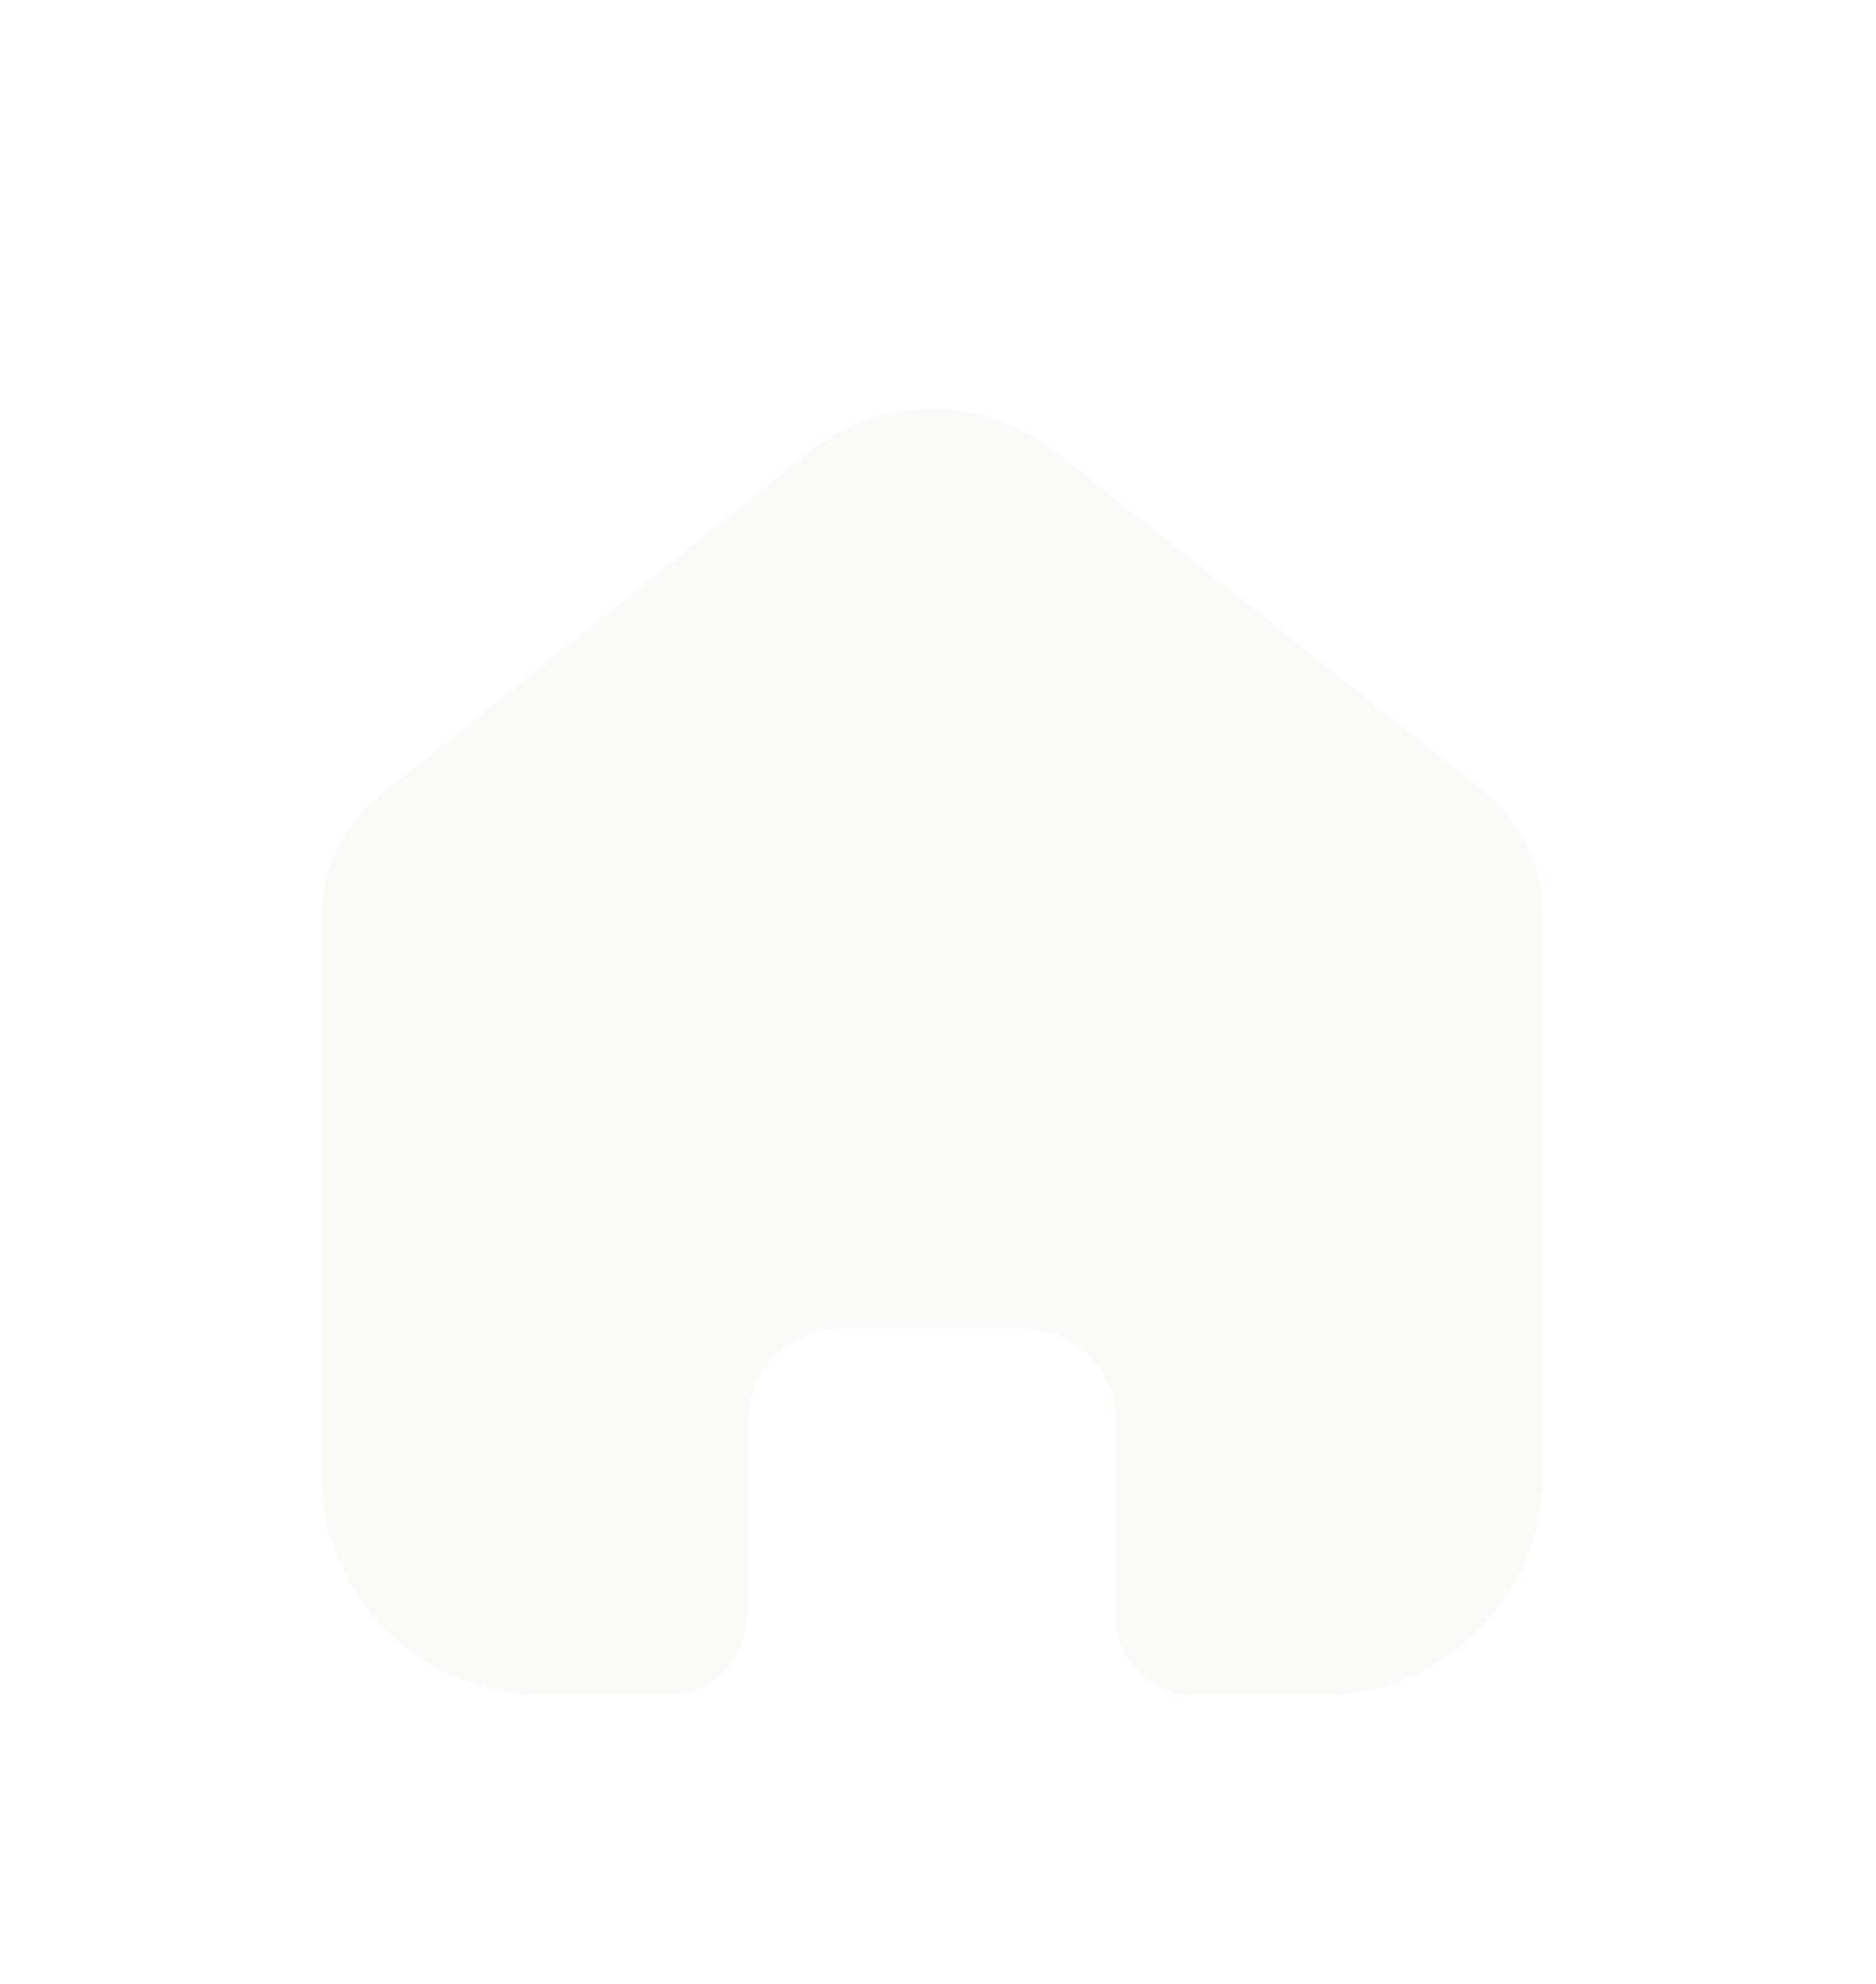 <svg width="35" height="37" viewBox="0 0 35 37" fill="none" xmlns="http://www.w3.org/2000/svg">
<g filter="url(#filter0_d_107_432)">
<path d="M13.965 24.922V21.244C13.965 20.312 14.723 19.555 15.662 19.549H19.108C20.051 19.549 20.816 20.308 20.816 21.244V24.911C20.816 25.72 21.472 26.377 22.287 26.382H24.638C25.736 26.385 26.791 25.954 27.568 25.184C28.346 24.414 28.783 23.369 28.783 22.278V11.831C28.783 10.95 28.39 10.115 27.709 9.55L19.72 3.207C18.324 2.098 16.329 2.133 14.974 3.292L7.158 9.55C6.445 10.098 6.019 10.936 5.998 11.831V22.267C5.998 24.54 7.854 26.382 10.143 26.382H12.44C12.832 26.385 13.209 26.233 13.488 25.958C13.766 25.684 13.922 25.311 13.922 24.922H13.965Z" fill="#EFEEE0" fill-opacity="0.25"/>
</g>
<defs>
<filter id="filter0_d_107_432" x="-2.233" y="0" width="39.246" height="39.247" filterUnits="userSpaceOnUse" color-interpolation-filters="sRGB">
<feFlood flood-opacity="0" result="BackgroundImageFix"/>
<feColorMatrix in="SourceAlpha" type="matrix" values="0 0 0 0 0 0 0 0 0 0 0 0 0 0 0 0 0 0 127 0" result="hardAlpha"/>
<feOffset dy="5.233"/>
<feGaussianBlur stdDeviation="2.616"/>
<feComposite in2="hardAlpha" operator="out"/>
<feColorMatrix type="matrix" values="0 0 0 0 0 0 0 0 0 0 0 0 0 0 0 0 0 0 0.25 0"/>
<feBlend mode="normal" in2="BackgroundImageFix" result="effect1_dropShadow_107_432"/>
<feBlend mode="normal" in="SourceGraphic" in2="effect1_dropShadow_107_432" result="shape"/>
</filter>
</defs>
</svg>

